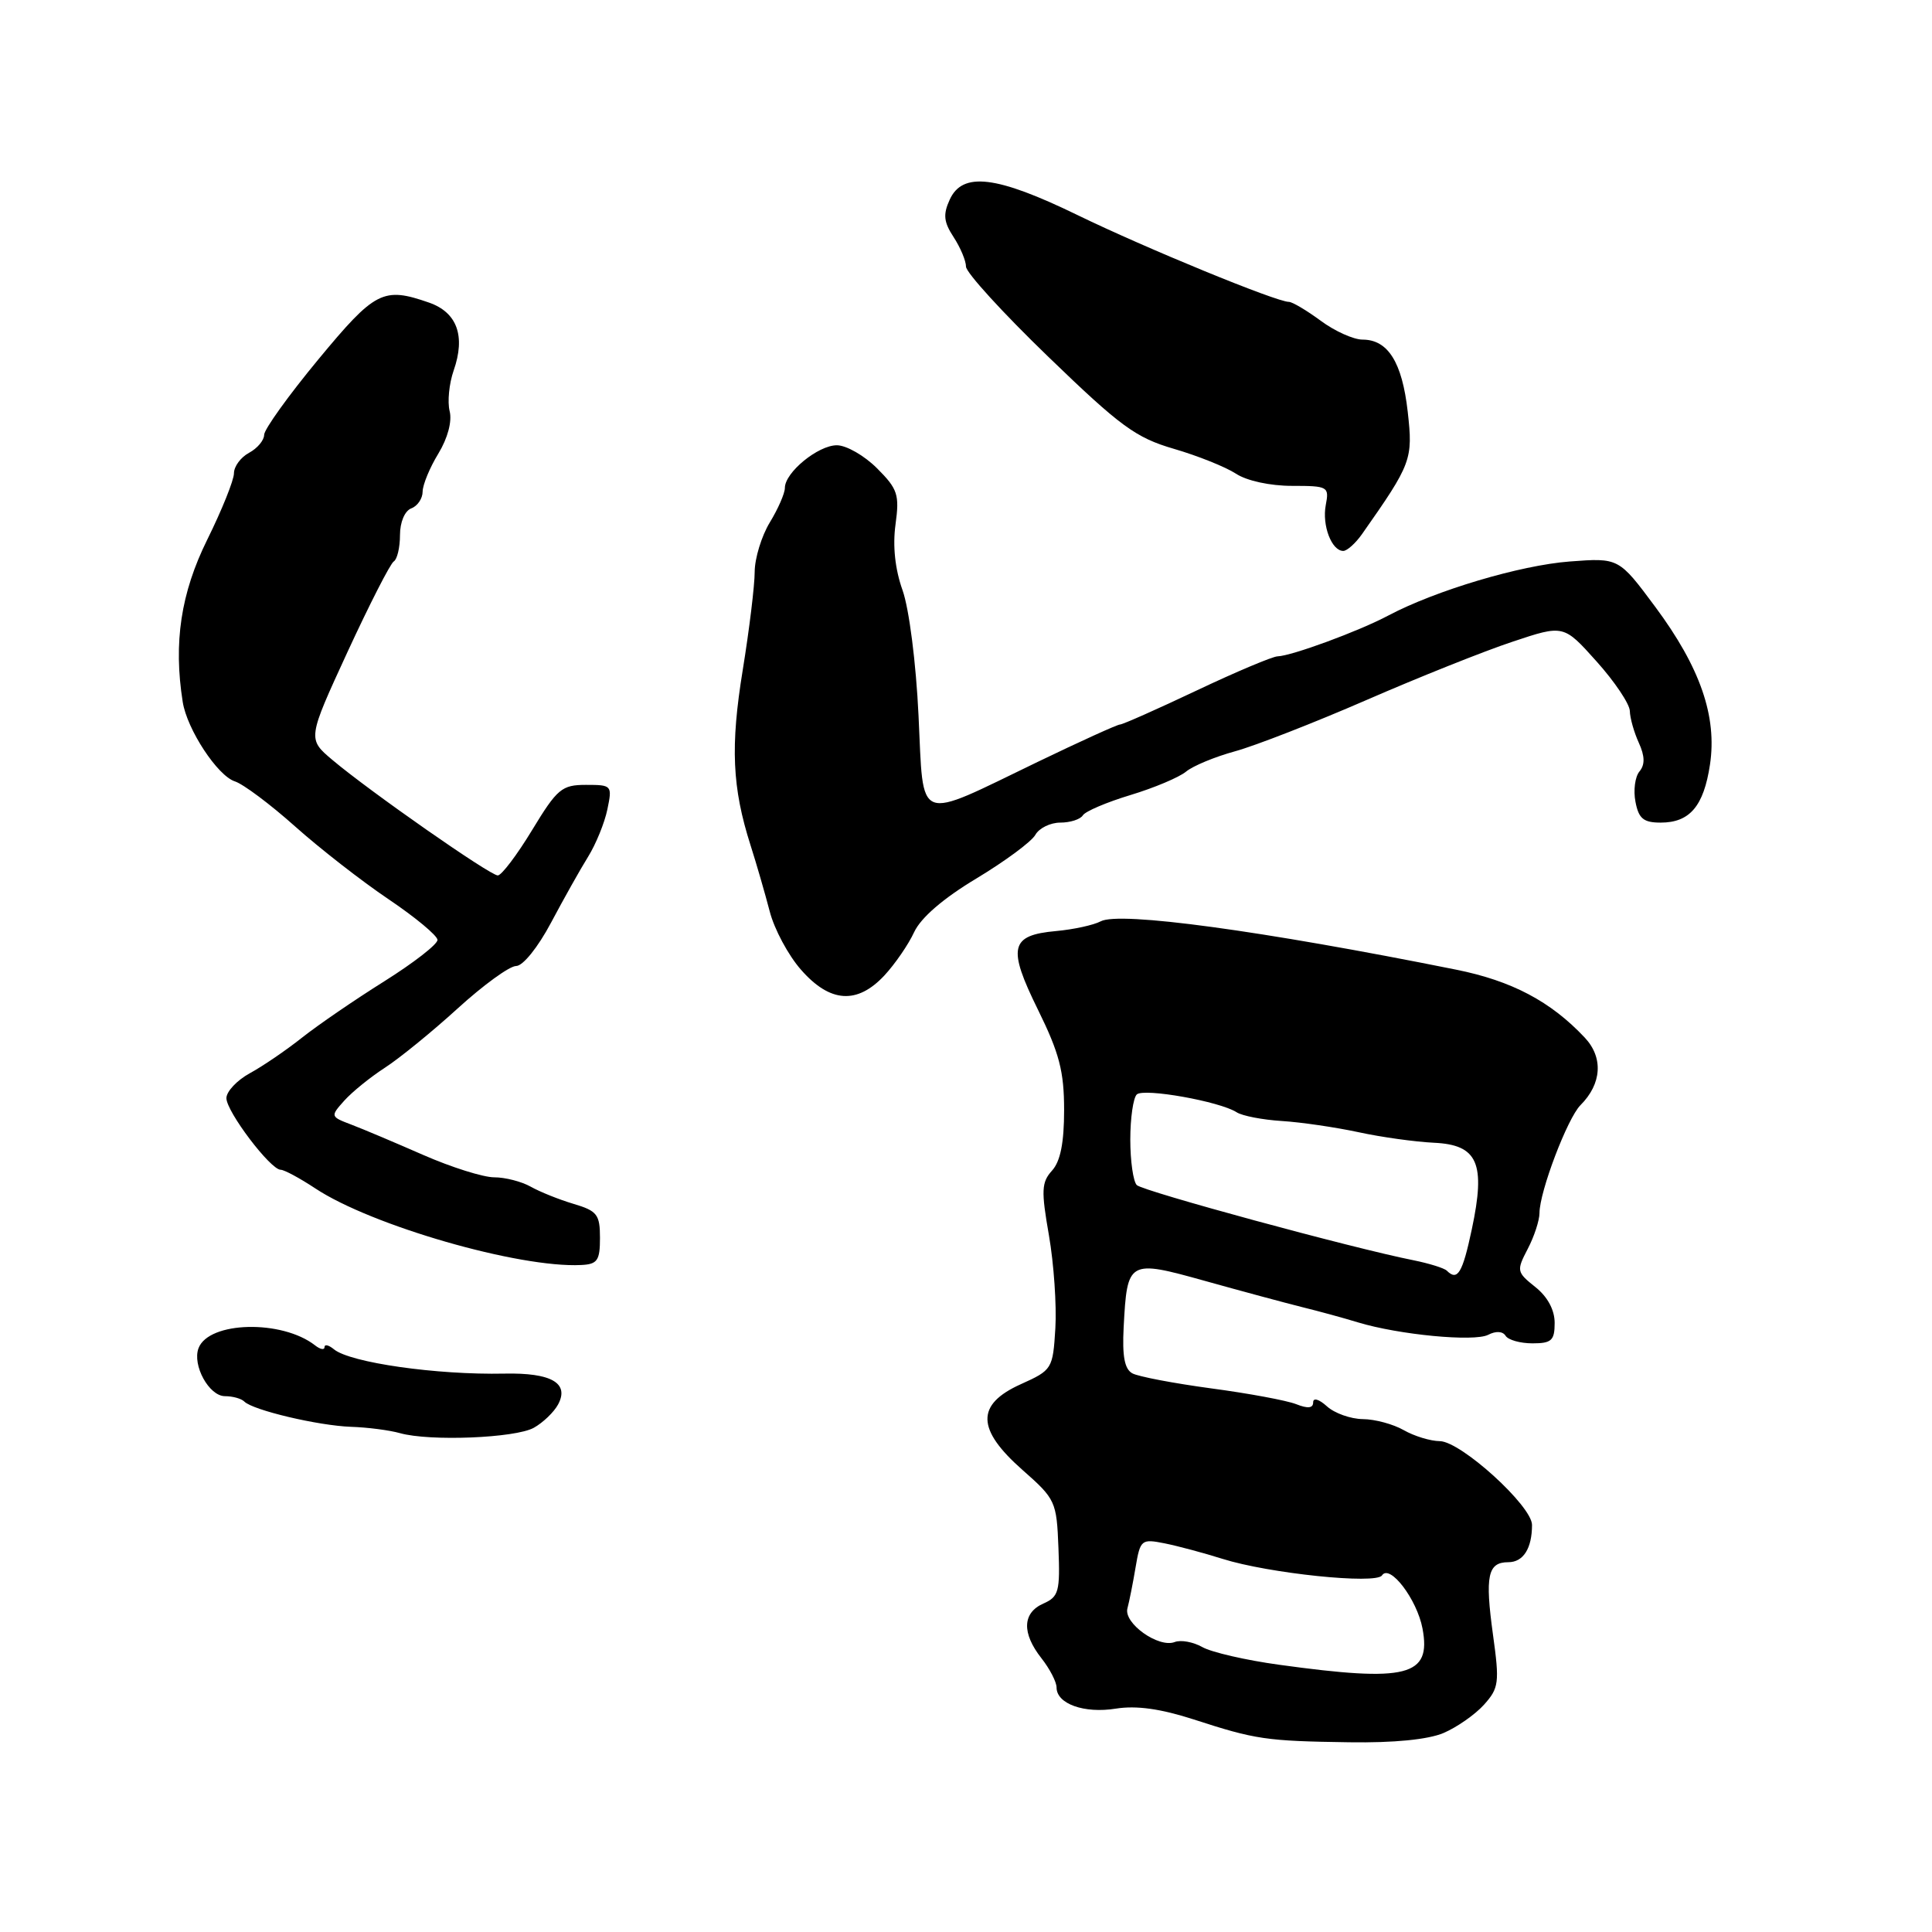 <?xml version="1.0" encoding="UTF-8" standalone="no"?>
<!DOCTYPE svg PUBLIC "-//W3C//DTD SVG 1.1//EN" "http://www.w3.org/Graphics/SVG/1.1/DTD/svg11.dtd" >
<svg xmlns="http://www.w3.org/2000/svg" xmlns:xlink="http://www.w3.org/1999/xlink" version="1.1" viewBox="0 0 256 256">
 <g >
 <path fill="currentColor"
d=" M 191.28 229.63 C 193.05 228.87 195.46 227.19 196.64 225.88 C 198.61 223.68 198.71 222.97 197.83 216.62 C 196.75 208.80 197.13 207.00 199.86 207.00 C 201.84 207.00 203.00 205.18 203.00 202.06 C 203.00 199.55 193.60 191.01 190.79 190.96 C 189.53 190.95 187.38 190.29 186.00 189.50 C 184.62 188.71 182.19 188.05 180.58 188.04 C 178.97 188.02 176.83 187.26 175.83 186.35 C 174.77 185.39 174.00 185.17 174.00 185.82 C 174.00 186.60 173.29 186.67 171.75 186.06 C 170.51 185.57 165.45 184.63 160.50 183.97 C 155.55 183.30 150.85 182.41 150.05 181.98 C 149.01 181.42 148.69 179.72 148.89 175.87 C 149.36 166.97 149.50 166.89 159.71 169.74 C 164.54 171.09 170.30 172.64 172.50 173.19 C 174.70 173.73 178.04 174.64 179.93 175.22 C 185.37 176.87 195.34 177.82 197.19 176.87 C 198.21 176.34 199.12 176.39 199.50 177.00 C 199.84 177.55 201.44 178.00 203.06 178.00 C 205.59 178.00 206.00 177.62 206.00 175.29 C 206.00 173.57 205.06 171.82 203.43 170.53 C 200.96 168.56 200.93 168.37 202.43 165.49 C 203.29 163.85 203.99 161.70 203.99 160.73 C 204.00 157.88 207.70 148.16 209.42 146.44 C 212.25 143.61 212.47 140.13 209.99 137.49 C 205.48 132.69 200.31 129.96 192.92 128.48 C 167.12 123.30 148.33 120.75 145.85 122.08 C 144.91 122.58 142.25 123.16 139.93 123.37 C 133.84 123.92 133.47 125.54 137.53 133.78 C 140.37 139.55 141.00 141.96 141.00 147.09 C 141.00 151.42 140.51 153.89 139.40 155.11 C 138.00 156.66 137.95 157.75 138.99 163.69 C 139.64 167.44 140.02 172.97 139.84 176.00 C 139.51 181.40 139.42 181.54 135.25 183.42 C 129.29 186.11 129.37 189.39 135.50 194.79 C 139.87 198.64 140.01 198.95 140.25 205.12 C 140.48 210.88 140.29 211.58 138.25 212.48 C 135.47 213.71 135.37 216.39 138.00 219.73 C 139.10 221.13 140.00 222.87 140.00 223.60 C 140.00 225.77 143.66 227.08 147.87 226.40 C 150.58 225.97 153.79 226.42 158.16 227.83 C 166.38 230.50 167.74 230.70 178.78 230.86 C 184.70 230.95 189.23 230.50 191.28 229.63 Z  M 70.73 189.19 C 71.95 188.51 73.41 187.11 73.96 186.08 C 75.46 183.26 73.04 181.88 66.83 182.01 C 57.87 182.20 46.39 180.56 44.25 178.79 C 43.56 178.22 43.00 178.09 43.00 178.50 C 43.00 178.91 42.44 178.81 41.75 178.27 C 37.37 174.84 27.68 175.07 26.31 178.63 C 25.45 180.89 27.70 185.00 29.81 185.00 C 30.83 185.00 31.99 185.32 32.38 185.72 C 33.53 186.86 42.14 188.90 46.50 189.06 C 48.70 189.13 51.62 189.51 53.00 189.90 C 56.95 191.01 68.28 190.55 70.73 189.19 Z  M 79.50 164.03 C 79.50 160.93 79.13 160.45 76.00 159.52 C 74.08 158.95 71.52 157.92 70.32 157.24 C 69.11 156.56 66.94 156.00 65.48 156.00 C 64.03 156.00 59.81 154.67 56.11 153.05 C 52.41 151.43 48.12 149.61 46.56 149.02 C 43.77 147.96 43.76 147.92 45.62 145.84 C 46.65 144.69 49.08 142.72 51.00 141.48 C 52.92 140.24 57.27 136.70 60.66 133.61 C 64.04 130.53 67.52 128.00 68.39 128.00 C 69.29 128.00 71.28 125.53 73.02 122.25 C 74.70 119.09 76.91 115.15 77.94 113.50 C 78.96 111.85 80.11 109.04 80.48 107.25 C 81.14 104.07 81.08 104.00 77.65 104.00 C 74.44 104.00 73.84 104.50 70.50 110.00 C 68.50 113.30 66.45 116.00 65.96 116.00 C 64.93 116.00 48.98 104.86 44.05 100.70 C 40.74 97.91 40.74 97.91 46.04 86.40 C 48.96 80.08 51.72 74.67 52.18 74.39 C 52.63 74.11 53.00 72.54 53.00 70.91 C 53.00 69.19 53.63 67.69 54.50 67.36 C 55.33 67.05 56.00 66.05 56.00 65.14 C 56.01 64.24 56.94 61.97 58.08 60.11 C 59.33 58.05 59.92 55.83 59.58 54.48 C 59.27 53.24 59.51 50.83 60.11 49.10 C 61.71 44.53 60.57 41.40 56.86 40.10 C 50.77 37.98 49.71 38.53 42.16 47.65 C 38.22 52.41 35.00 56.90 35.00 57.62 C 35.00 58.34 34.10 59.41 33.00 60.00 C 31.90 60.59 31.00 61.81 31.00 62.71 C 31.00 63.61 29.41 67.57 27.46 71.51 C 23.96 78.59 22.97 85.15 24.21 93.00 C 24.78 96.65 28.83 102.81 31.13 103.54 C 32.22 103.89 35.80 106.56 39.07 109.48 C 42.35 112.41 47.93 116.76 51.48 119.15 C 55.03 121.54 57.95 123.97 57.97 124.54 C 57.99 125.12 54.80 127.59 50.90 130.04 C 46.99 132.49 42.09 135.85 40.01 137.50 C 37.93 139.15 34.83 141.27 33.12 142.20 C 31.40 143.14 30.00 144.63 30.00 145.51 C 30.00 147.29 35.84 155.00 37.19 155.00 C 37.66 155.00 39.72 156.11 41.78 157.47 C 49.22 162.40 68.76 168.03 77.00 167.62 C 79.16 167.52 79.50 167.03 79.50 164.03 Z  M 117.19 129.25 C 118.59 127.74 120.37 125.16 121.13 123.51 C 122.02 121.60 124.98 119.04 129.40 116.39 C 133.18 114.11 136.69 111.52 137.19 110.62 C 137.69 109.73 139.18 109.00 140.49 109.00 C 141.81 109.00 143.15 108.57 143.48 108.04 C 143.80 107.51 146.64 106.30 149.78 105.35 C 152.93 104.40 156.24 103.00 157.15 102.25 C 158.06 101.49 160.98 100.28 163.65 99.55 C 166.32 98.82 174.16 95.76 181.08 92.75 C 187.99 89.74 196.70 86.26 200.42 85.03 C 207.19 82.77 207.19 82.77 211.55 87.64 C 213.95 90.31 215.93 93.27 215.96 94.20 C 215.98 95.14 216.52 97.04 217.15 98.42 C 217.96 100.20 217.98 101.32 217.24 102.22 C 216.65 102.92 216.41 104.74 216.71 106.25 C 217.13 108.47 217.77 109.00 220.05 109.00 C 223.90 109.00 225.75 106.82 226.58 101.32 C 227.54 94.93 225.29 88.44 219.33 80.41 C 214.50 73.91 214.50 73.91 208.00 74.40 C 201.43 74.90 190.25 78.23 183.94 81.57 C 180.05 83.64 171.13 86.92 169.28 86.97 C 168.61 86.99 163.78 89.02 158.55 91.50 C 153.33 93.97 148.76 96.00 148.41 96.00 C 148.06 96.00 143.15 98.23 137.51 100.95 C 121.15 108.84 122.42 109.34 121.71 94.82 C 121.38 87.83 120.46 80.64 119.59 78.20 C 118.60 75.42 118.27 72.34 118.66 69.50 C 119.20 65.54 118.96 64.80 116.21 62.05 C 114.53 60.37 112.14 59.00 110.89 59.00 C 108.40 59.00 104.00 62.60 104.00 64.65 C 104.00 65.37 103.10 67.43 102.00 69.23 C 100.91 71.03 100.01 73.97 100.00 75.76 C 100.00 77.55 99.29 83.40 98.42 88.76 C 96.77 98.88 97.01 104.35 99.45 112.00 C 100.24 114.47 101.38 118.42 101.99 120.76 C 102.59 123.11 104.46 126.60 106.15 128.51 C 109.98 132.88 113.58 133.12 117.19 129.25 Z  M 180.49 70.75 C 187.05 61.41 187.24 60.88 186.53 54.55 C 185.79 47.99 183.91 45.00 180.54 45.00 C 179.36 45.00 176.86 43.88 175.00 42.50 C 173.14 41.13 171.24 40.00 170.78 40.00 C 169.13 40.00 151.81 32.89 142.78 28.50 C 132.03 23.27 127.53 22.73 125.84 26.46 C 124.94 28.42 125.05 29.42 126.36 31.42 C 127.26 32.80 128.00 34.56 128.00 35.33 C 128.00 36.11 132.90 41.48 138.90 47.27 C 148.47 56.52 150.50 58.00 155.54 59.47 C 158.70 60.39 162.39 61.87 163.76 62.76 C 165.20 63.71 168.30 64.38 171.20 64.38 C 175.98 64.38 176.14 64.48 175.67 66.93 C 175.16 69.62 176.45 73.00 177.99 73.00 C 178.49 73.00 179.62 71.99 180.49 70.75 Z  M 169.50 220.59 C 165.10 219.99 160.52 218.93 159.32 218.25 C 158.12 217.57 156.47 217.26 155.65 217.58 C 153.51 218.40 148.86 215.08 149.39 213.12 C 149.63 212.23 150.12 209.78 150.47 207.68 C 151.09 204.01 151.24 203.89 154.31 204.50 C 156.06 204.85 159.53 205.78 162.00 206.56 C 168.13 208.49 182.33 209.96 183.12 208.75 C 184.15 207.18 187.76 211.92 188.49 215.79 C 189.68 222.12 186.46 222.93 169.50 220.59 Z  M 191.71 168.37 C 191.36 168.03 189.37 167.41 187.29 166.99 C 179.21 165.39 151.46 157.84 150.63 157.03 C 150.16 156.56 149.77 153.84 149.77 151.00 C 149.77 148.16 150.16 145.47 150.63 145.02 C 151.56 144.15 161.62 145.94 163.86 147.38 C 164.60 147.86 167.30 148.38 169.86 148.54 C 172.41 148.70 176.97 149.37 180.00 150.02 C 183.03 150.68 187.52 151.30 190.00 151.42 C 195.82 151.69 196.89 154.12 195.02 162.90 C 193.79 168.70 193.13 169.79 191.71 168.37 Z "/>
</g>
</svg>